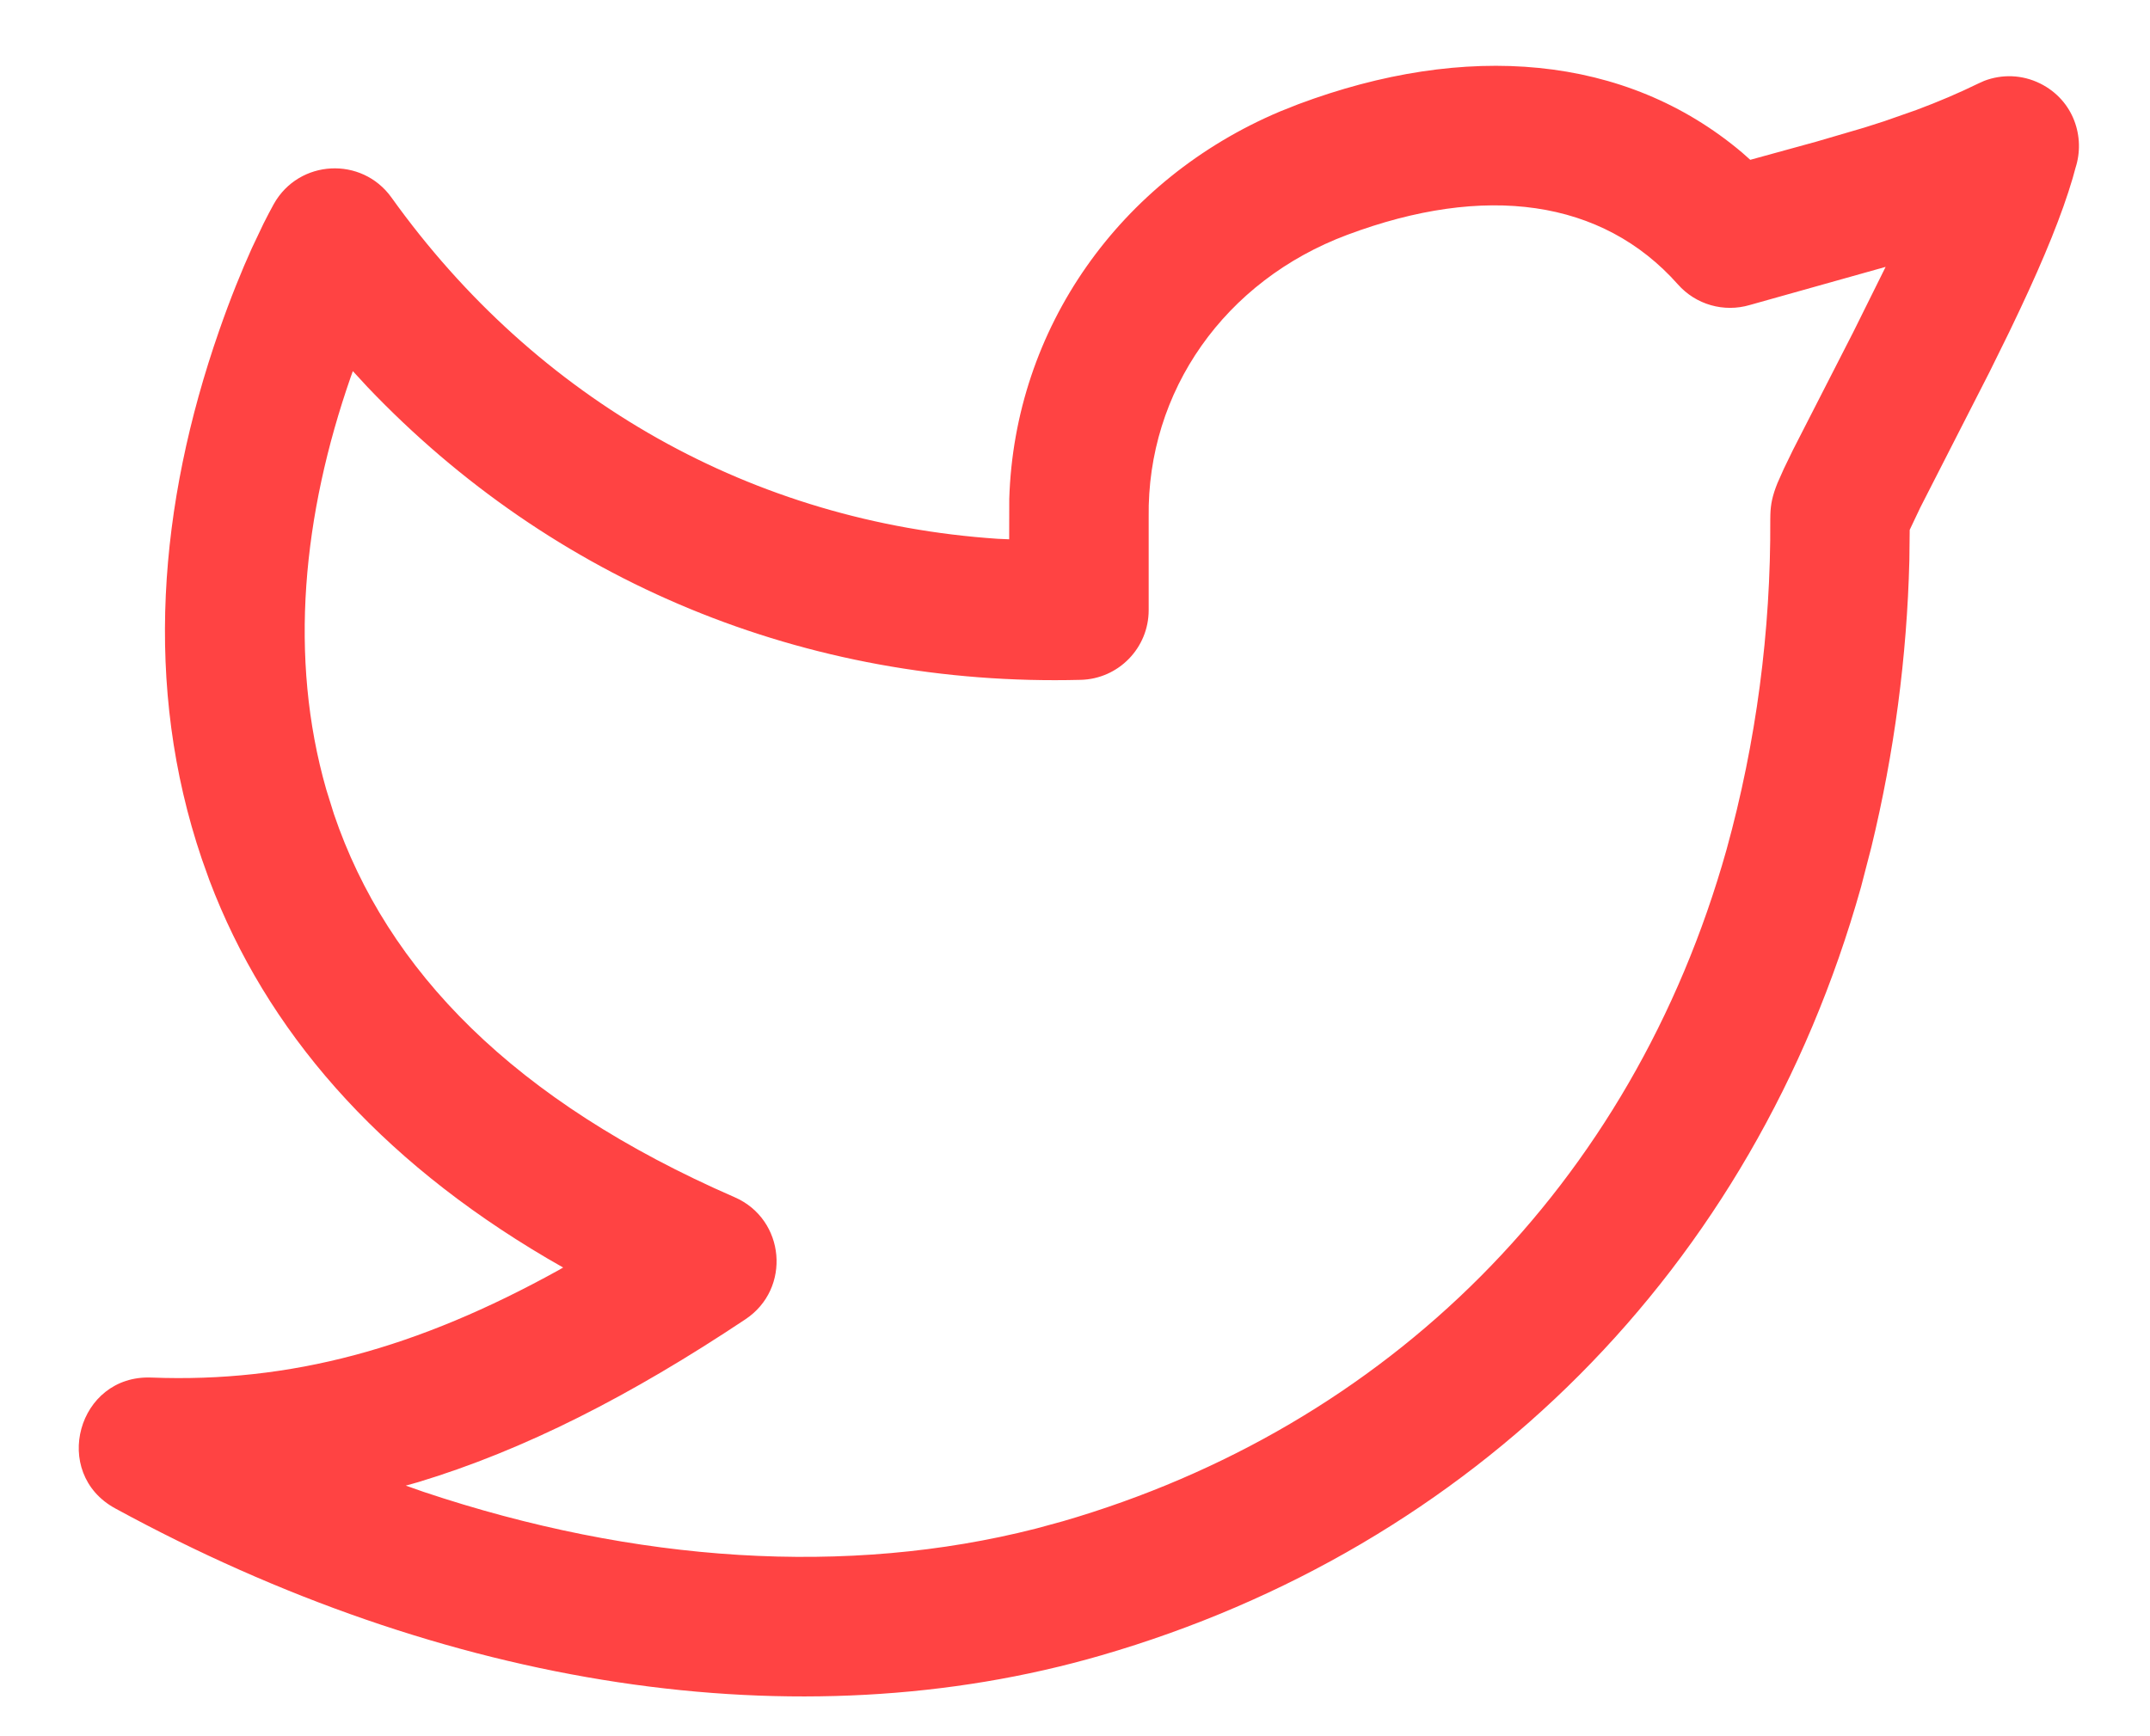 <svg width="26" height="21" viewBox="0 0 26 21" fill="none" xmlns="http://www.w3.org/2000/svg">
<path id="tweeter" fill-rule="evenodd" clip-rule="evenodd" d="M23.995 0.978L23.926 1.009C23.687 1.126 23.44 1.231 23.175 1.33L22.784 1.467L22.543 1.544L21.966 1.713L21.166 1.933L21.068 1.846C19.655 0.652 17.72 0.504 15.699 1.261L15.48 1.348C13.54 2.167 12.267 3.973 12.205 6.036L12.204 6.523L12.065 6.517C9.112 6.319 6.496 4.851 4.734 2.389C4.374 1.887 3.615 1.928 3.312 2.466C3.274 2.535 3.232 2.614 3.187 2.704L3.045 3.003C2.921 3.277 2.785 3.612 2.65 4C1.919 6.099 1.731 8.298 2.44 10.388L2.533 10.649C3.218 12.46 4.559 14.008 6.617 15.22L6.81 15.331L6.757 15.362C5.046 16.309 3.515 16.727 1.83 16.662C0.939 16.627 0.611 17.819 1.394 18.245C5.38 20.418 9.65 21.087 13.321 20.021C17.797 18.721 21.201 15.37 22.505 10.73L22.631 10.244C22.907 9.106 23.061 7.944 23.09 6.776L23.094 6.409L23.223 6.137L24.059 4.5L24.297 4.017L24.429 3.74C24.725 3.111 24.937 2.59 25.064 2.158L25.099 2.031C25.22 1.659 25.078 1.214 24.674 1.011C24.451 0.9 24.207 0.897 23.995 0.978ZM20.291 3.44C20.508 3.685 20.847 3.782 21.161 3.689L22.803 3.228L22.411 4.018L21.681 5.445L21.572 5.67L21.495 5.843C21.433 5.997 21.413 6.099 21.409 6.223L21.408 6.286C21.415 7.633 21.238 8.977 20.879 10.277C19.736 14.345 16.773 17.261 12.85 18.401L12.527 18.489C10.25 19.07 7.69 18.904 5.123 18.045L4.907 17.969L5.054 17.928C6.341 17.539 7.625 16.883 9.015 15.957C9.571 15.587 9.497 14.748 8.884 14.481C6.215 13.317 4.68 11.739 4.038 9.846L3.945 9.548C3.488 7.951 3.661 6.226 4.243 4.555L4.267 4.489L4.444 4.681C6.682 7.031 9.737 8.309 13.069 8.223C13.526 8.212 13.891 7.837 13.891 7.38V6.255C13.87 4.73 14.811 3.395 16.291 2.841C17.956 2.217 19.375 2.407 20.291 3.44Z" fill="#FF4343"/>
</svg>

